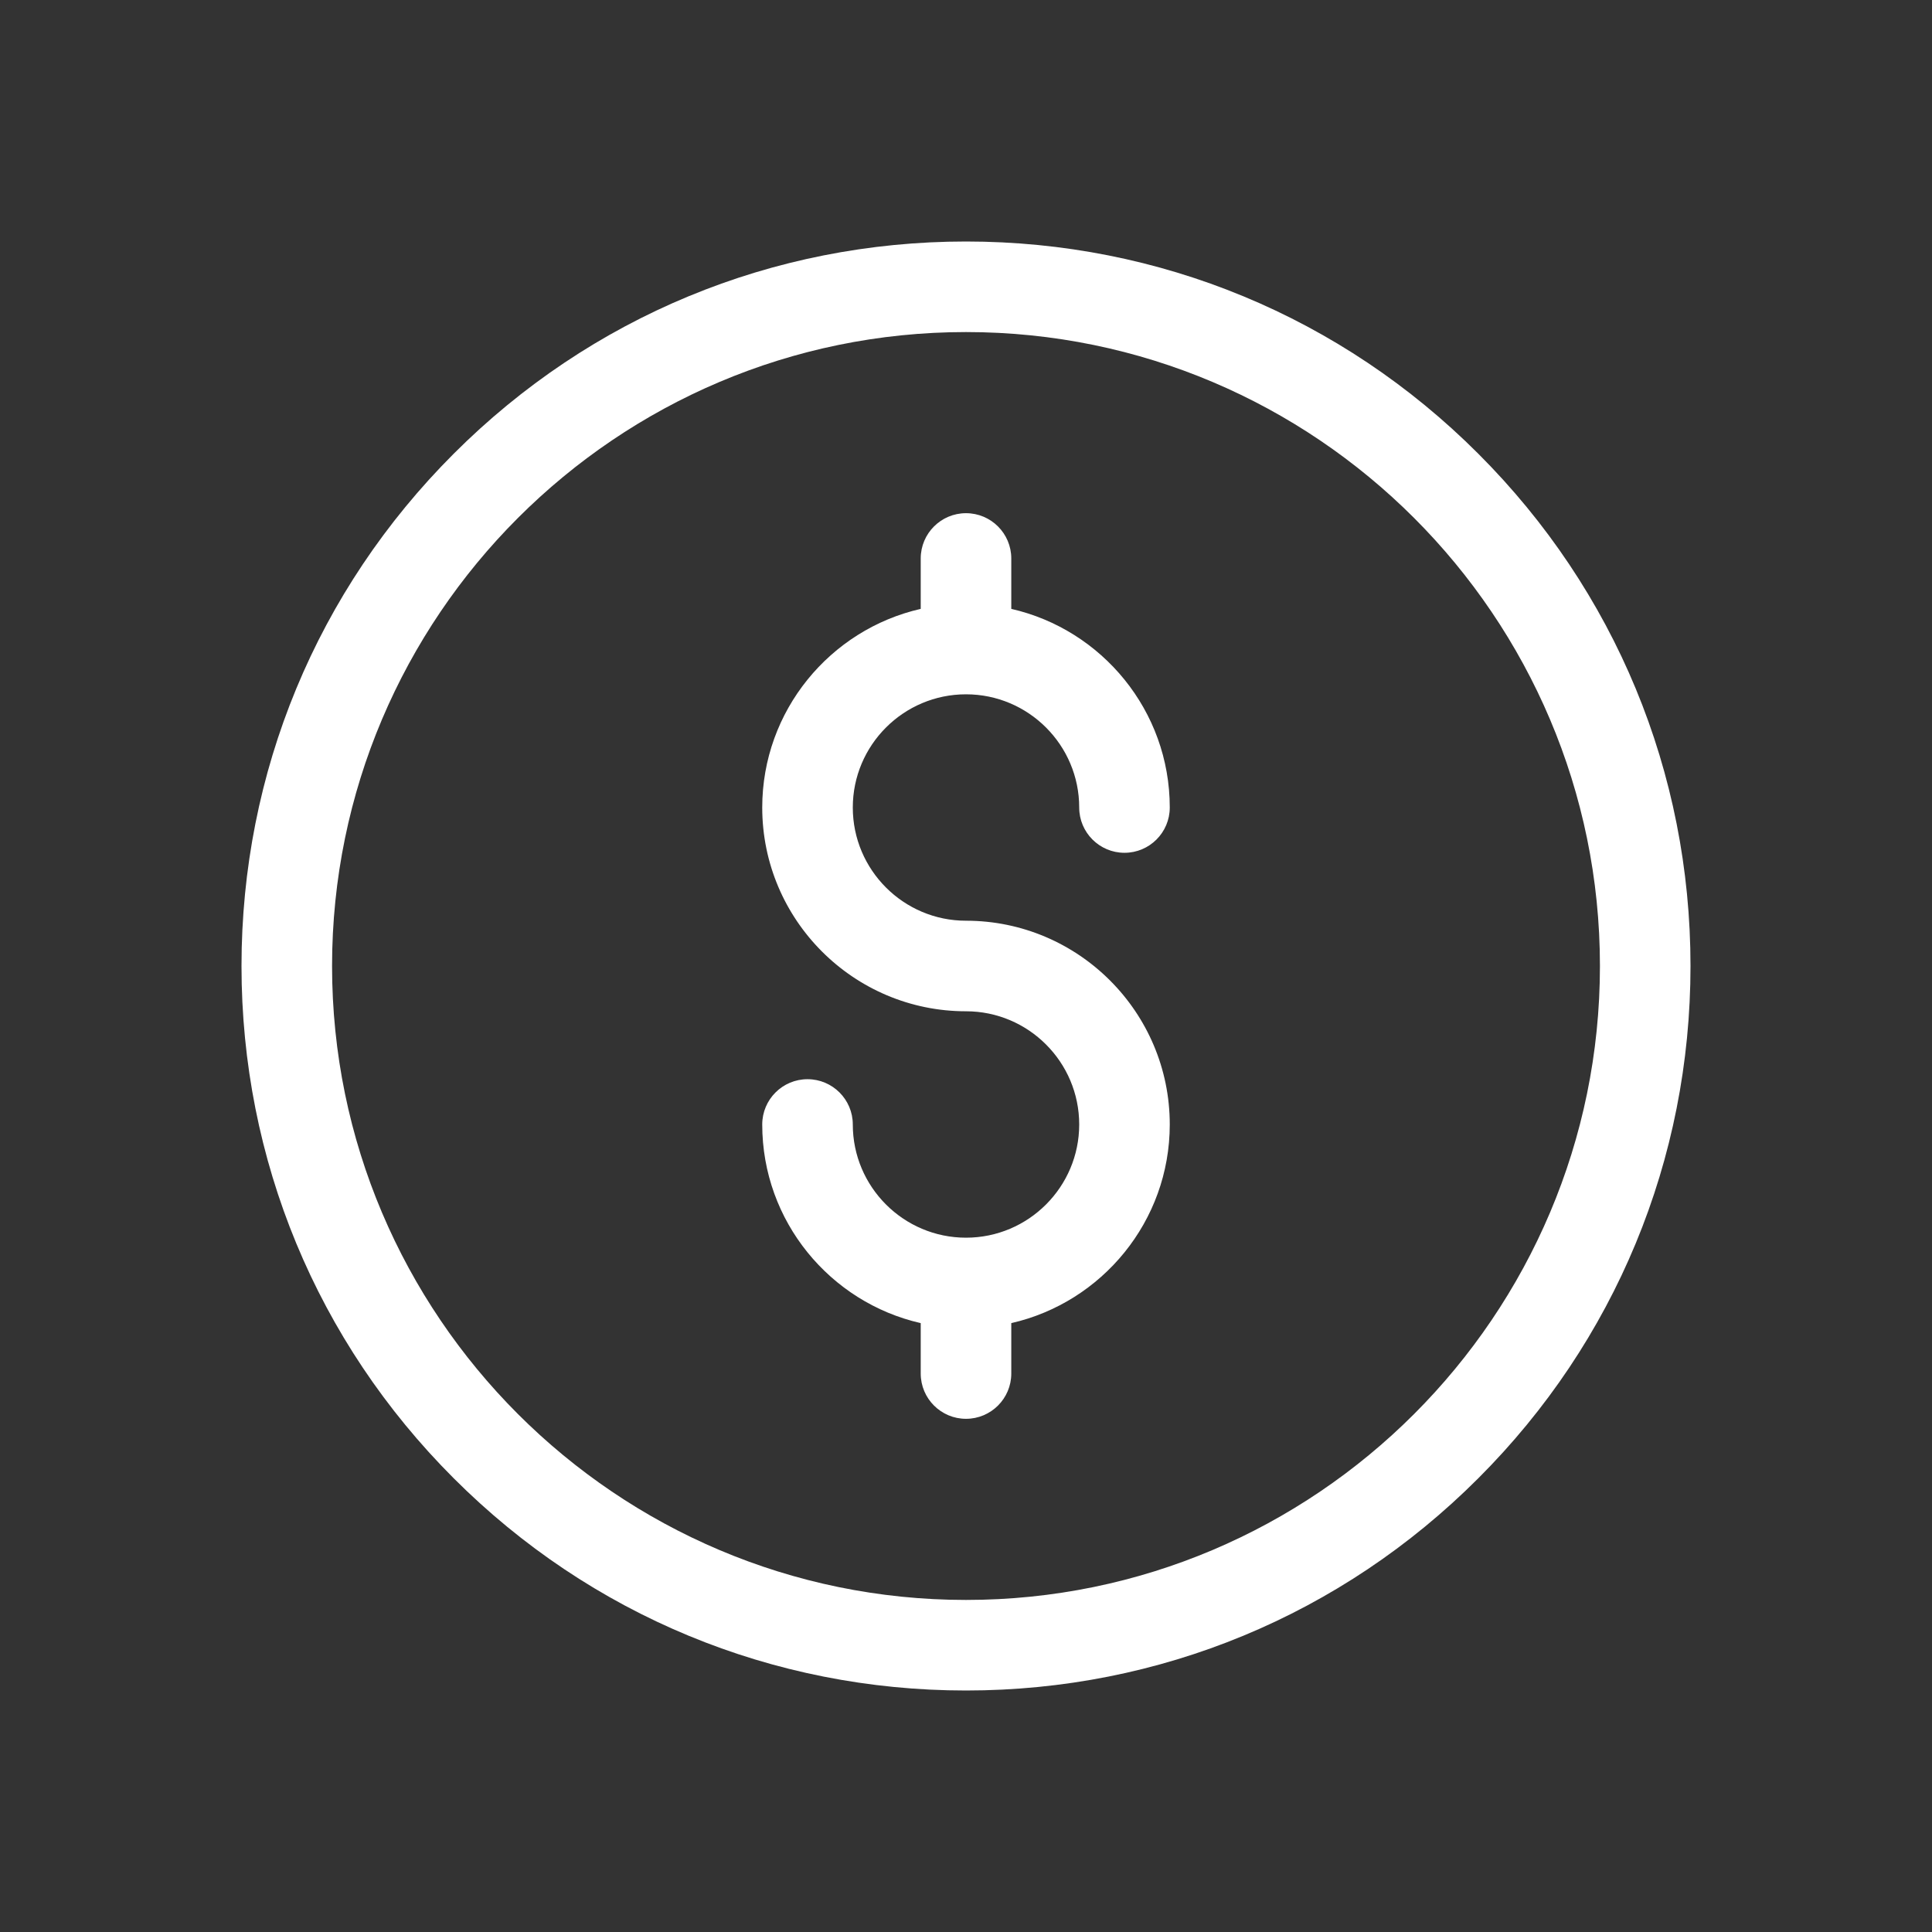 <svg width="32" height="32" viewBox="0 0 32 32" fill="none" xmlns="http://www.w3.org/2000/svg">
<rect x="0" y="0" width="32" height="32" fill="#333333" stroke="none"/>
<path fill-rule="evenodd" clip-rule="evenodd" d="M7.515 24.485C9.781 26.752 12.795 28 16 28C19.205 28 22.219 26.752 24.485 24.485C26.752 22.219 28 19.205 28 16C28 12.795 26.752 9.781 24.485 7.515C22.219 5.248 19.205 4 16 4C12.795 4 9.781 5.248 7.515 7.515C5.248 9.781 4 12.795 4 16C4 19.205 5.248 22.219 7.515 24.485ZM5.5 16C5.5 10.21 10.21 5.5 16 5.5C21.79 5.5 26.5 10.21 26.5 16C26.5 21.79 21.79 26.5 16 26.5C10.21 26.5 5.5 21.79 5.5 16ZM14.125 13.375C14.125 14.409 14.966 15.25 16 15.25C17.861 15.25 19.375 16.764 19.375 18.625C19.375 20.228 18.251 21.573 16.75 21.915V22.75C16.75 23.164 16.414 23.5 16 23.5C15.586 23.5 15.25 23.164 15.25 22.75V21.915C13.749 21.573 12.625 20.228 12.625 18.625C12.625 18.211 12.961 17.875 13.375 17.875C13.789 17.875 14.125 18.211 14.125 18.625C14.125 19.659 14.966 20.5 16 20.5C17.034 20.5 17.875 19.659 17.875 18.625C17.875 17.591 17.034 16.75 16 16.75C14.139 16.75 12.625 15.236 12.625 13.375C12.625 11.772 13.749 10.427 15.25 10.085V9.25C15.25 8.836 15.586 8.5 16 8.5C16.414 8.5 16.75 8.836 16.75 9.25V10.085C18.251 10.427 19.375 11.772 19.375 13.375C19.375 13.789 19.039 14.125 18.625 14.125C18.211 14.125 17.875 13.789 17.875 13.375C17.875 12.341 17.034 11.5 16 11.5C14.966 11.5 14.125 12.341 14.125 13.375Z" fill="white"/>
</svg>
